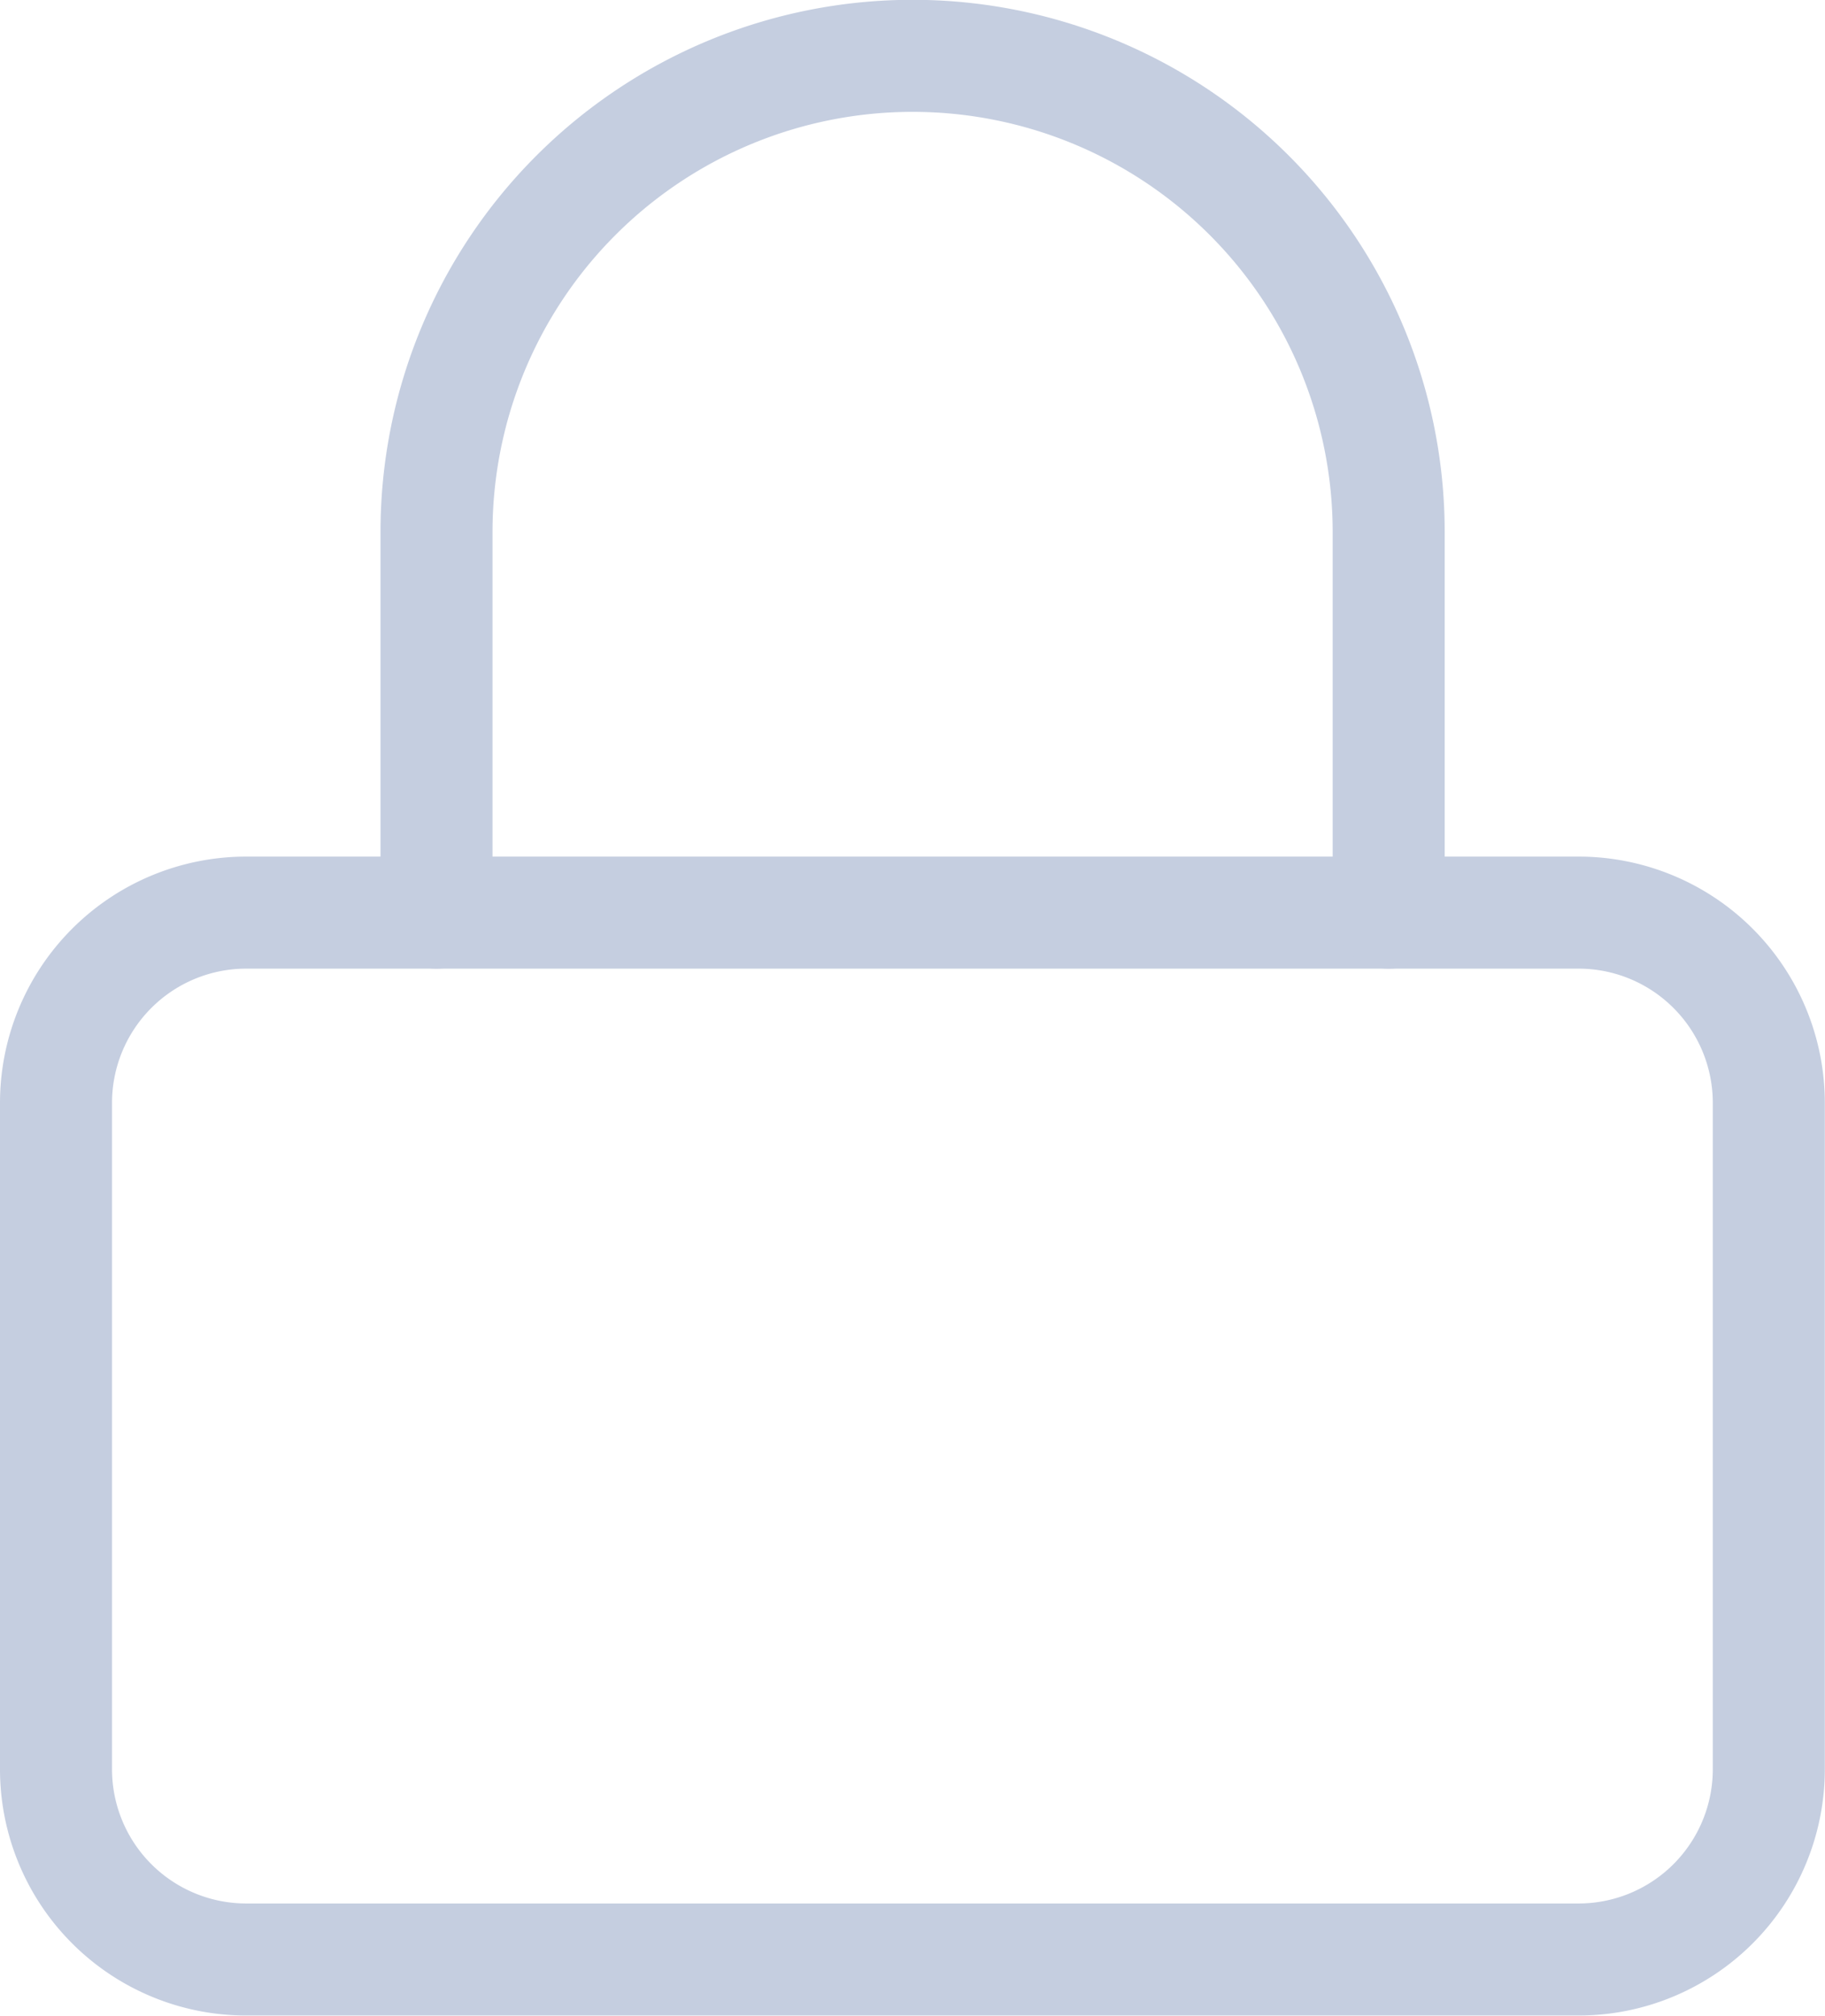 <svg xmlns="http://www.w3.org/2000/svg" width="9.775" height="10.794" viewBox="0 0 9.775 10.794">
  <g id="Icon_feather-lock" data-name="Icon feather-lock" transform="translate(-4.641 -3.07)">
    <g id="Group_59108" data-name="Group 59108" transform="translate(4.941 3.37)">
      <path id="Path_27672" data-name="Path 27672" d="M5.519,16.5h7.136a1.019,1.019,0,0,1,1.019,1.019v3.568a1.019,1.019,0,0,1-1.019,1.019H5.519A1.019,1.019,0,0,1,4.5,21.087V17.519A1.019,1.019,0,0,1,5.519,16.5Z" transform="translate(-4.5 -11.913)" fill="none" stroke="#c5cee0" stroke-linecap="round" stroke-linejoin="round" stroke-width="0.6"/>
      <path id="Path_27673" data-name="Path 27673" d="M10.5,7.587V5.549a2.549,2.549,0,0,1,5.1,0V7.587" transform="translate(-8.462 -3)" fill="none" stroke="#c5cee0" stroke-linecap="round" stroke-linejoin="round" stroke-width="0.6"/>
    </g>
  </g>
</svg>
